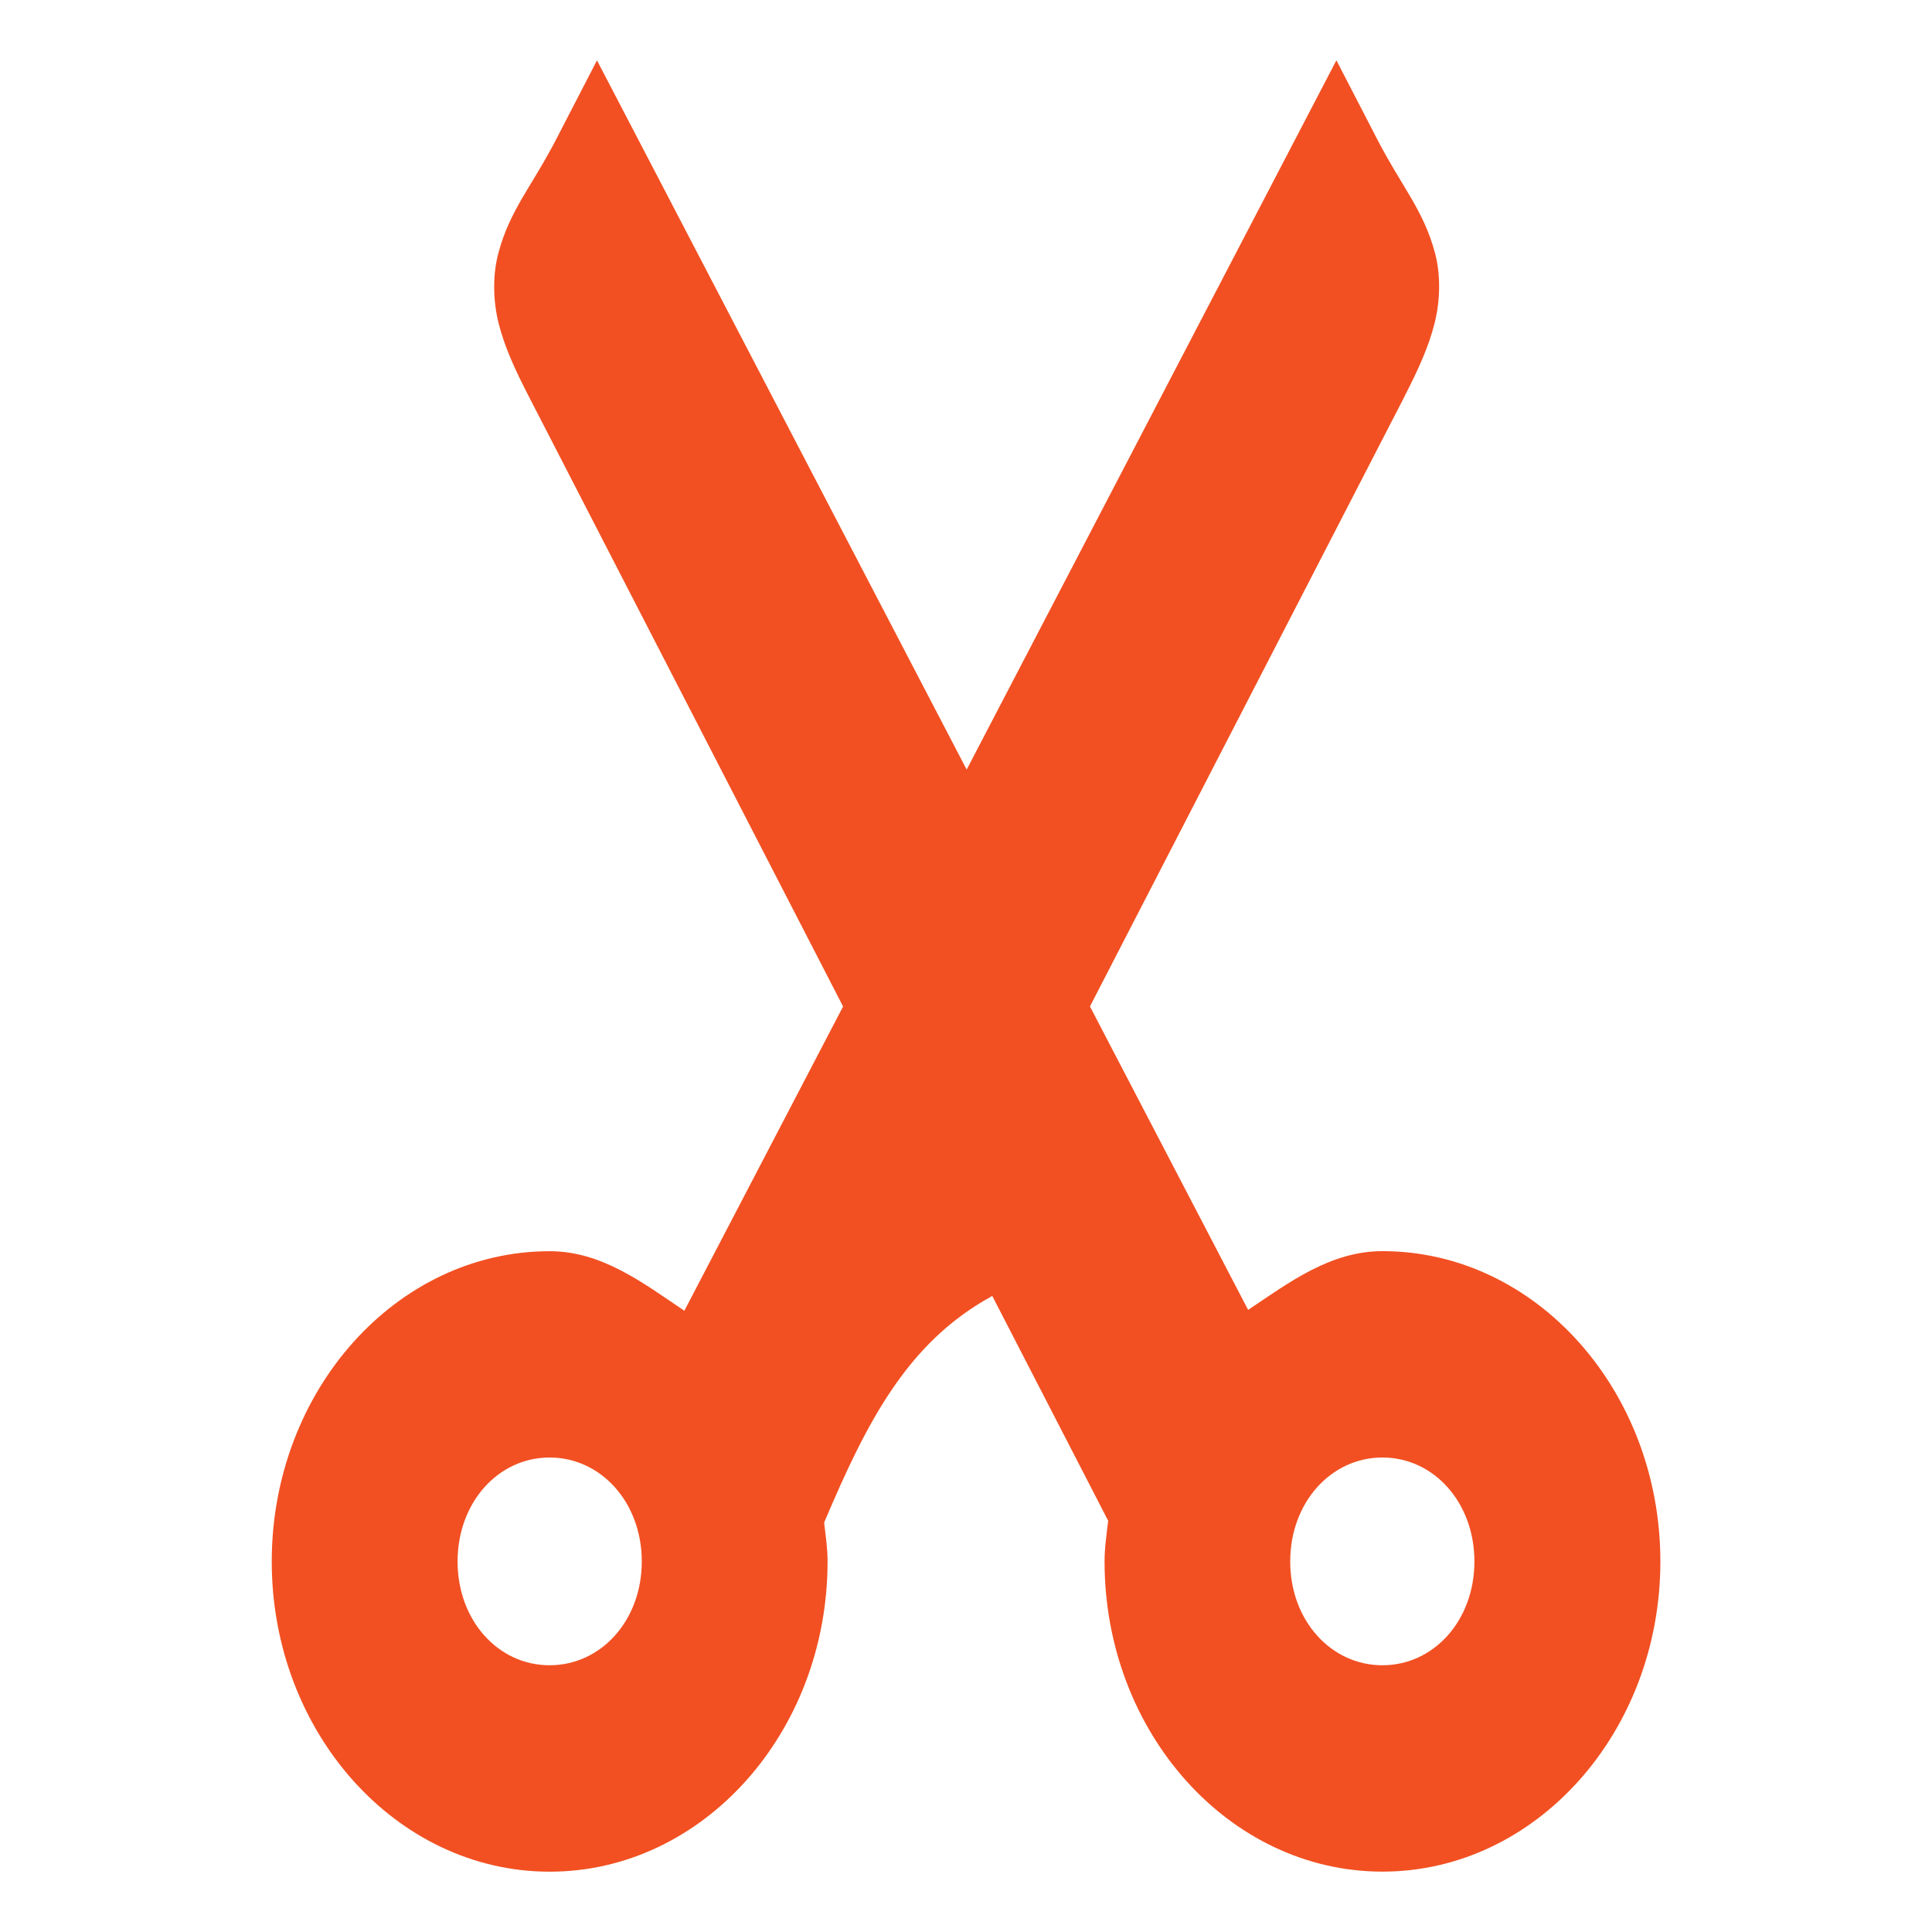 <svg height="32" viewBox="0 0 32 32" width="32" xmlns="http://www.w3.org/2000/svg"><path d="m9.888 1-.668 1.292c-.414.802-.773 1.181-.964 1.895-.096.357-.094.783.003 1.169.097.385.265.755.5 1.211l5.205 10.104-2.629 5.039c-.687-.462-1.366-.986-2.231-.986-2.543 0-4.603 2.315-4.603 5.14 0 2.825 2.06 5.137 4.603 5.137 2.543 0 4.603-2.312 4.603-5.137 0-.223-.032-.432-.057-.645.709-1.673 1.378-2.981 2.773-3.747.005-.006.004-.007.009-.013l1.923 3.73c-.026.223-.06.443-.06.674-0 2.825 2.06 5.137 4.603 5.137 2.543 0 4.603-2.312 4.603-5.137 0-2.825-2.06-5.14-4.603-5.14-.861 0-1.54.514-2.225.973l-2.62-5.026 5.211-10.104v-.003c.234-.455.4-.823.497-1.208.097-.385.102-.812.006-1.169-.192-.713-.55-1.092-.964-1.895l-.668-1.292-6.124 11.748zm-.785 23.141c.853 0 1.527.747 1.527 1.722 0 .975-.674 1.719-1.527 1.719-.853 0-1.524-.744-1.524-1.719 0-.975.671-1.722 1.524-1.722zm13.794 0c.853 0 1.524.747 1.524 1.722 0 .975-.671 1.719-1.524 1.719-.853 0-1.527-.744-1.527-1.719 0-.975.674-1.722 1.527-1.722z" fill="#f25022"/></svg>